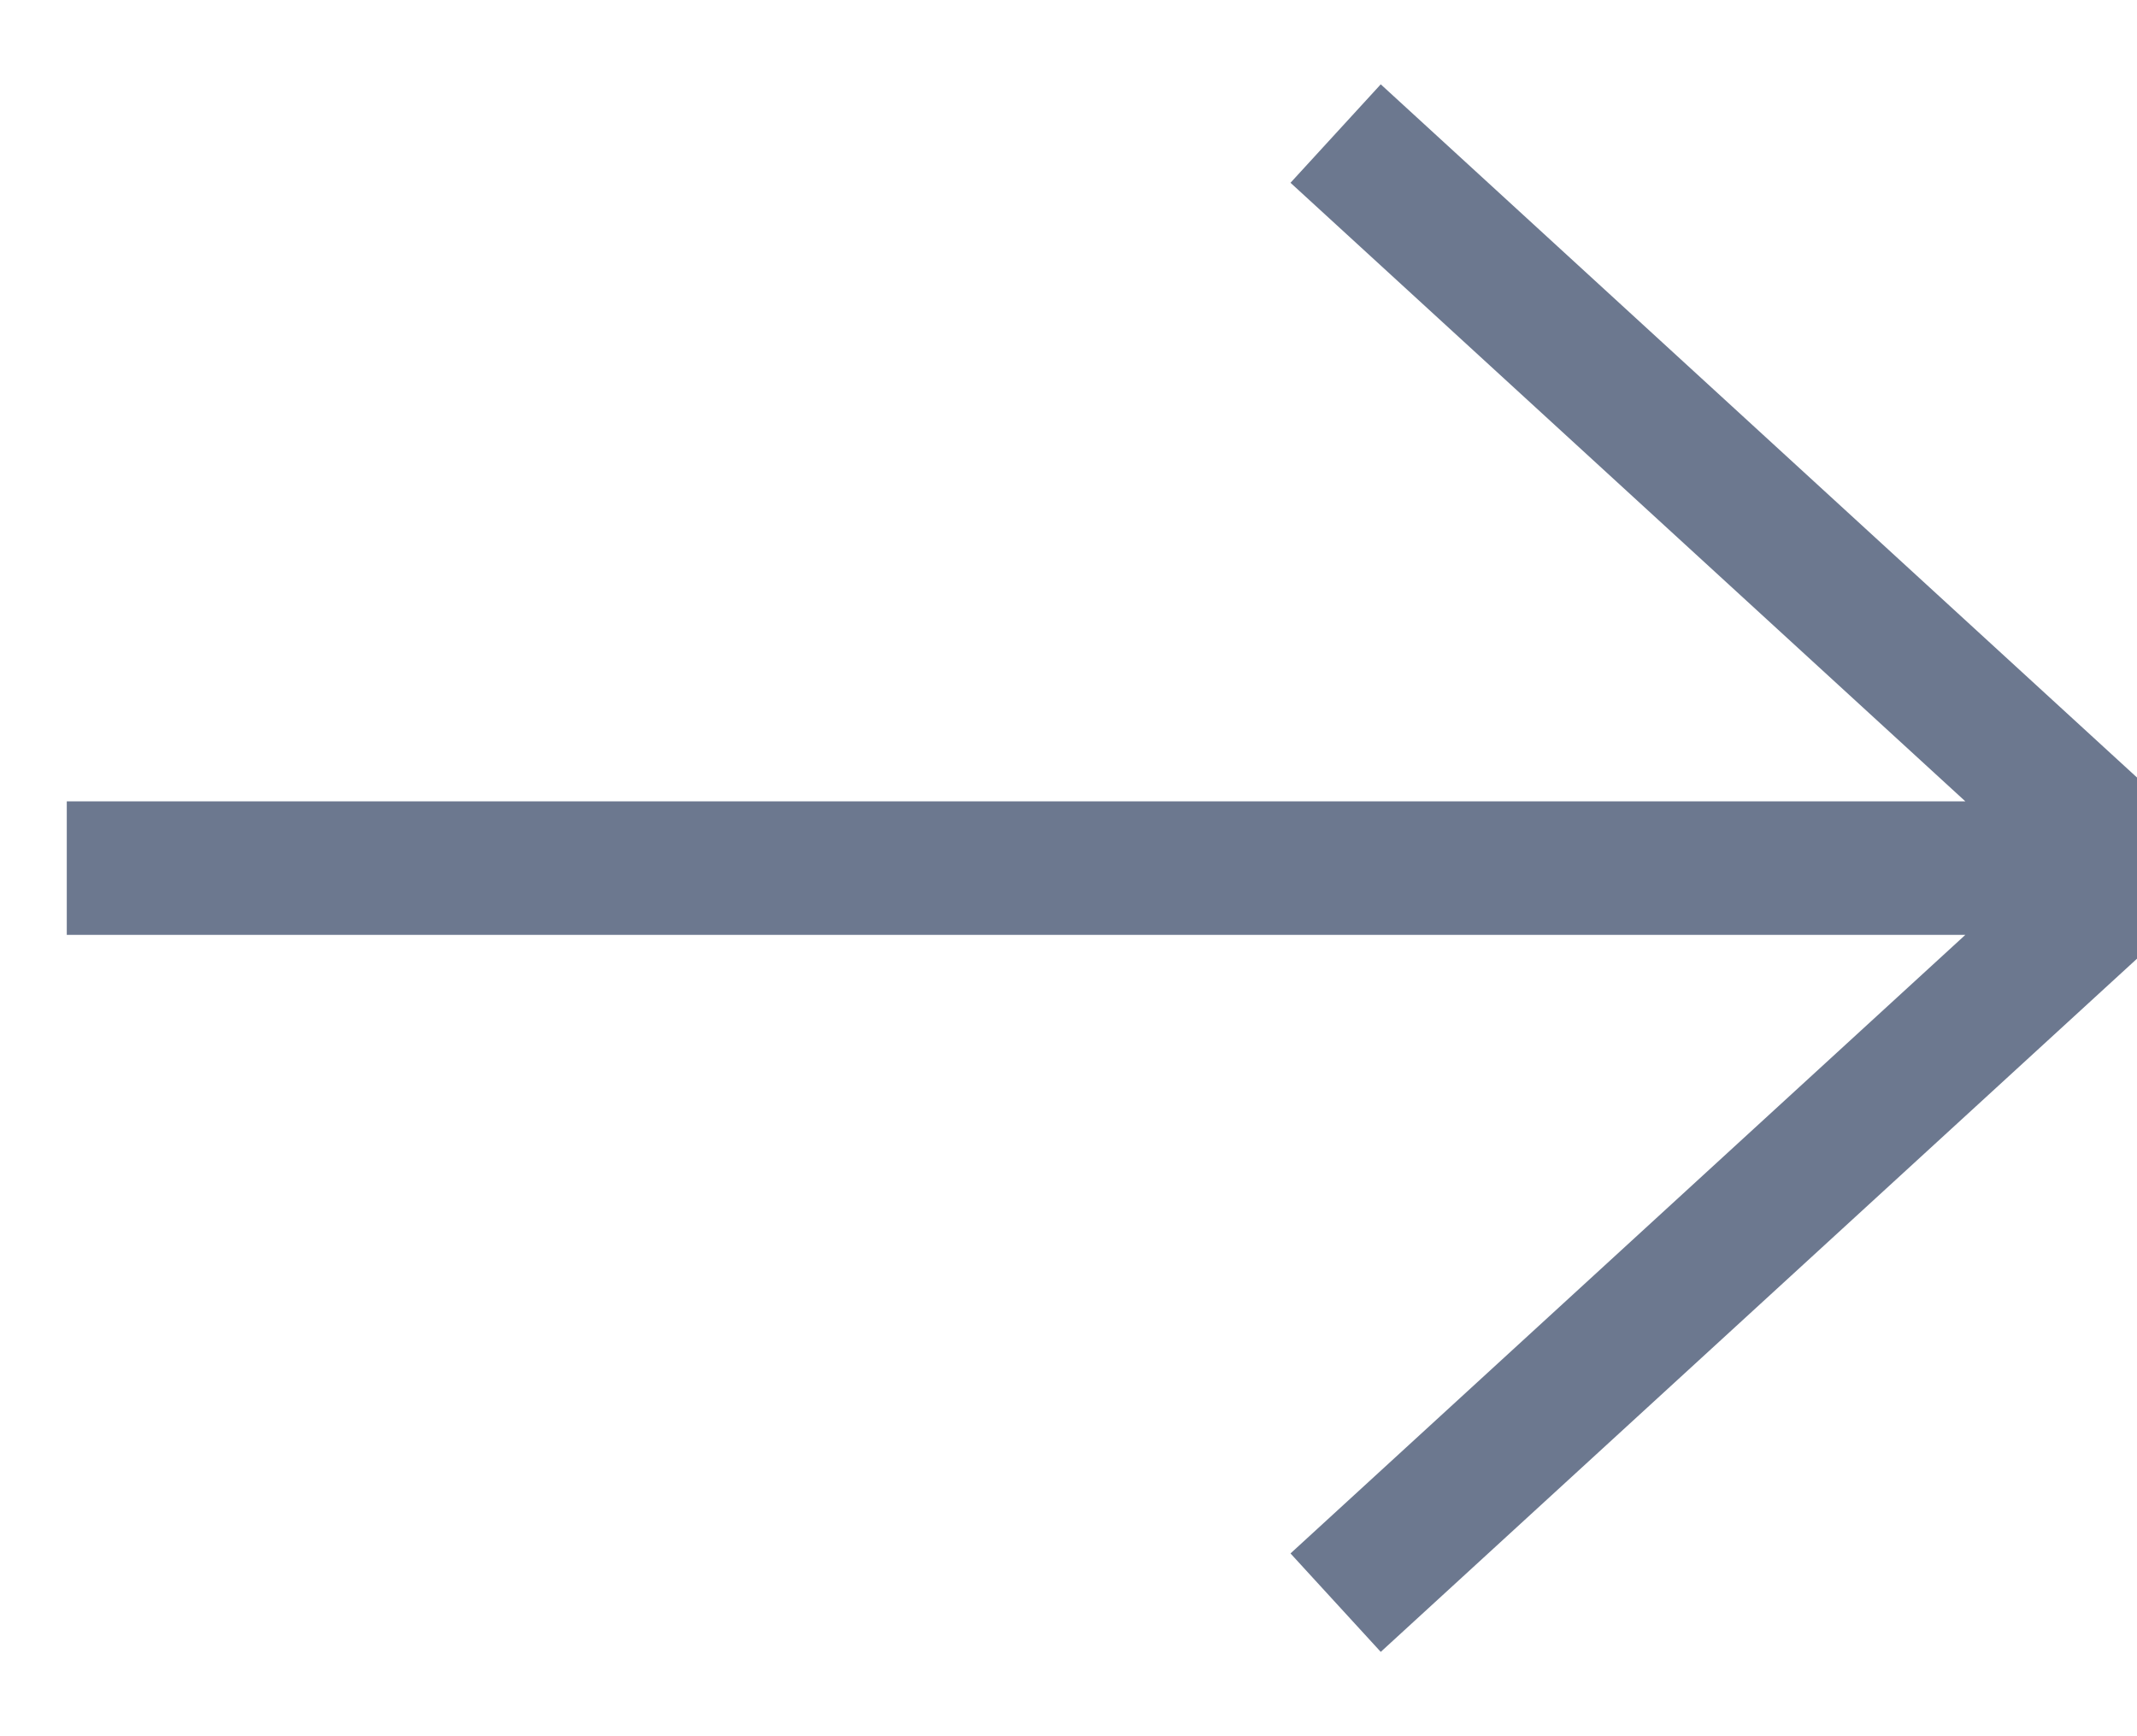 <svg xmlns="http://www.w3.org/2000/svg" width="16" height="13" viewBox="0 0 16 13">
    <g fill="none" fill-rule="evenodd" stroke="#6C788F">
        <path d="M10 1l6 5.5-6 5.5M.5 6.5h15.497"/>
    </g>
</svg>
